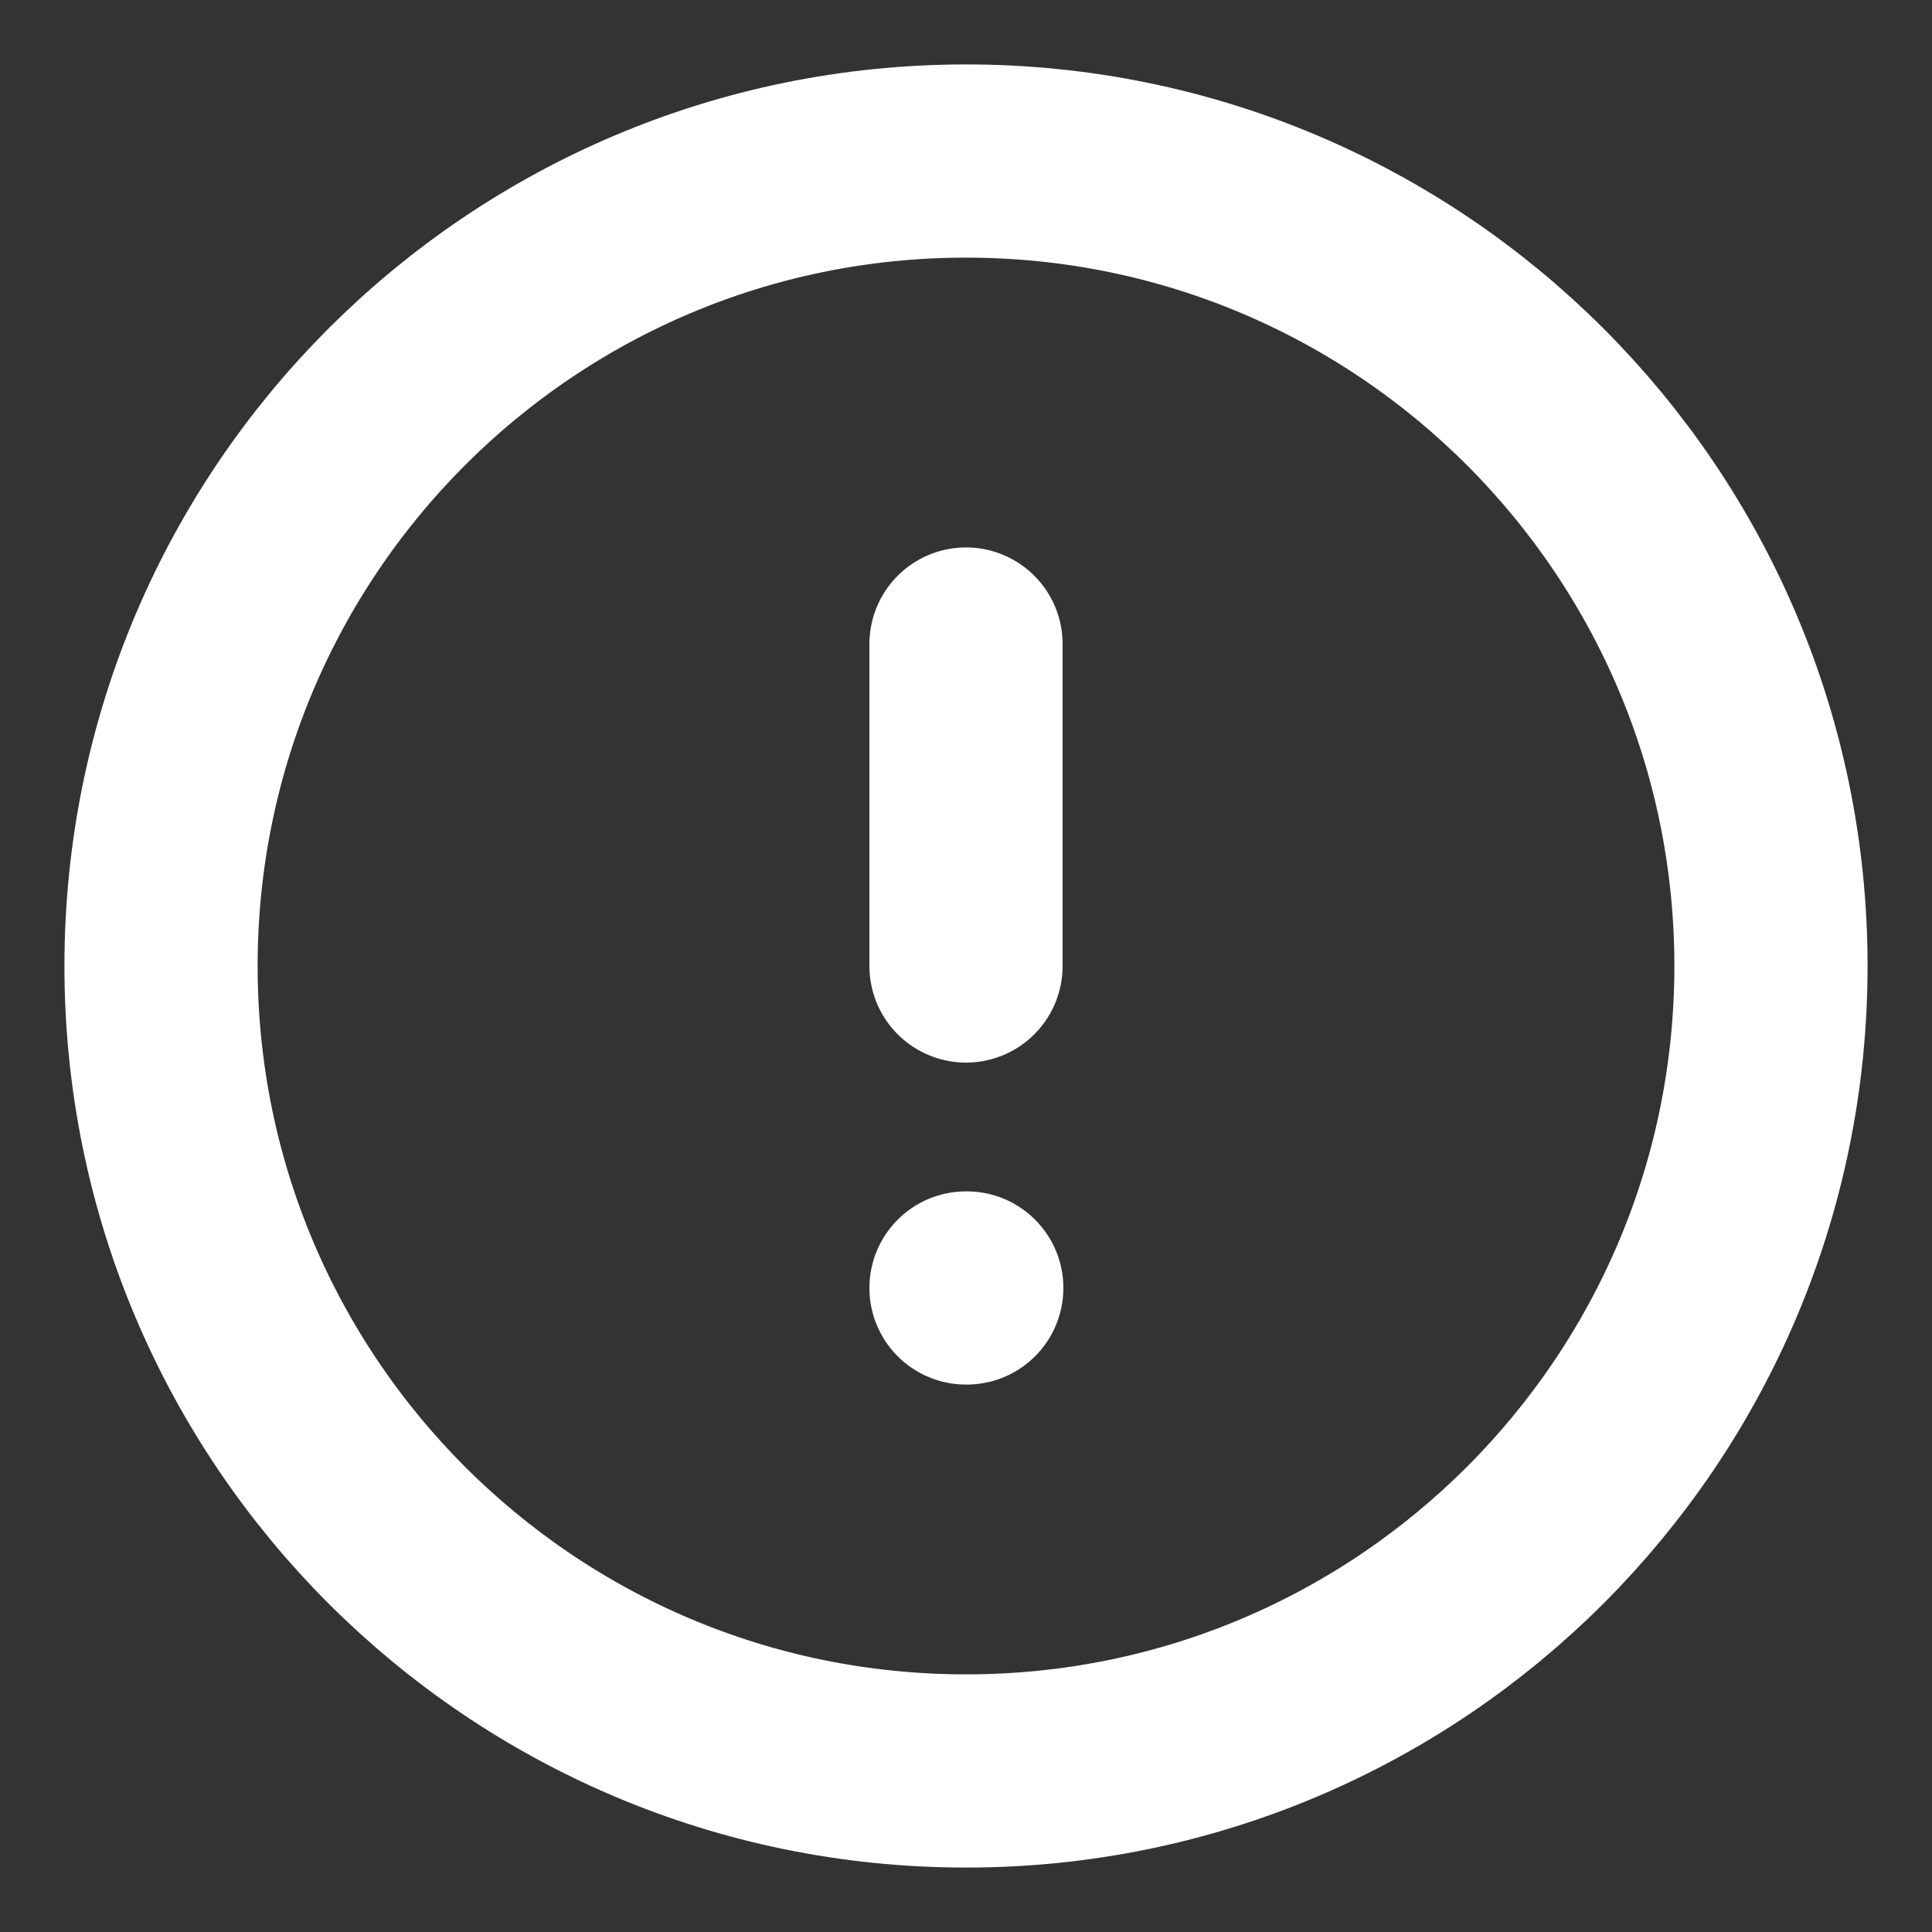 <svg width="20" height="20" viewBox="0 0 20 20" fill="none" xmlns="http://www.w3.org/2000/svg">
<rect x="0" y="0" width="20" height="20" fill="#333333" stroke="none"/>
<g clip-path="url(#clip0_1_217)">
<path d="M10 18.333C14.602 18.333 18.333 14.602 18.333 10C18.333 5.398 14.602 1.667 10 1.667C5.398 1.667 1.667 5.398 1.667 10C1.667 14.602 5.398 18.333 10 18.333Z" stroke="white" stroke-width="2" stroke-linecap="round" stroke-linejoin="round"/>
<path d="M10 6.667V10" stroke="white" stroke-width="2" stroke-linecap="round" stroke-linejoin="round"/>
<path d="M10 13.333H10.008" stroke="white" stroke-width="2" stroke-linecap="round" stroke-linejoin="round"/>
</g>
<defs>
<clipPath id="clip0_1_217">
<rect width="20" height="20" fill="white"/>
</clipPath>
</defs>
</svg>
